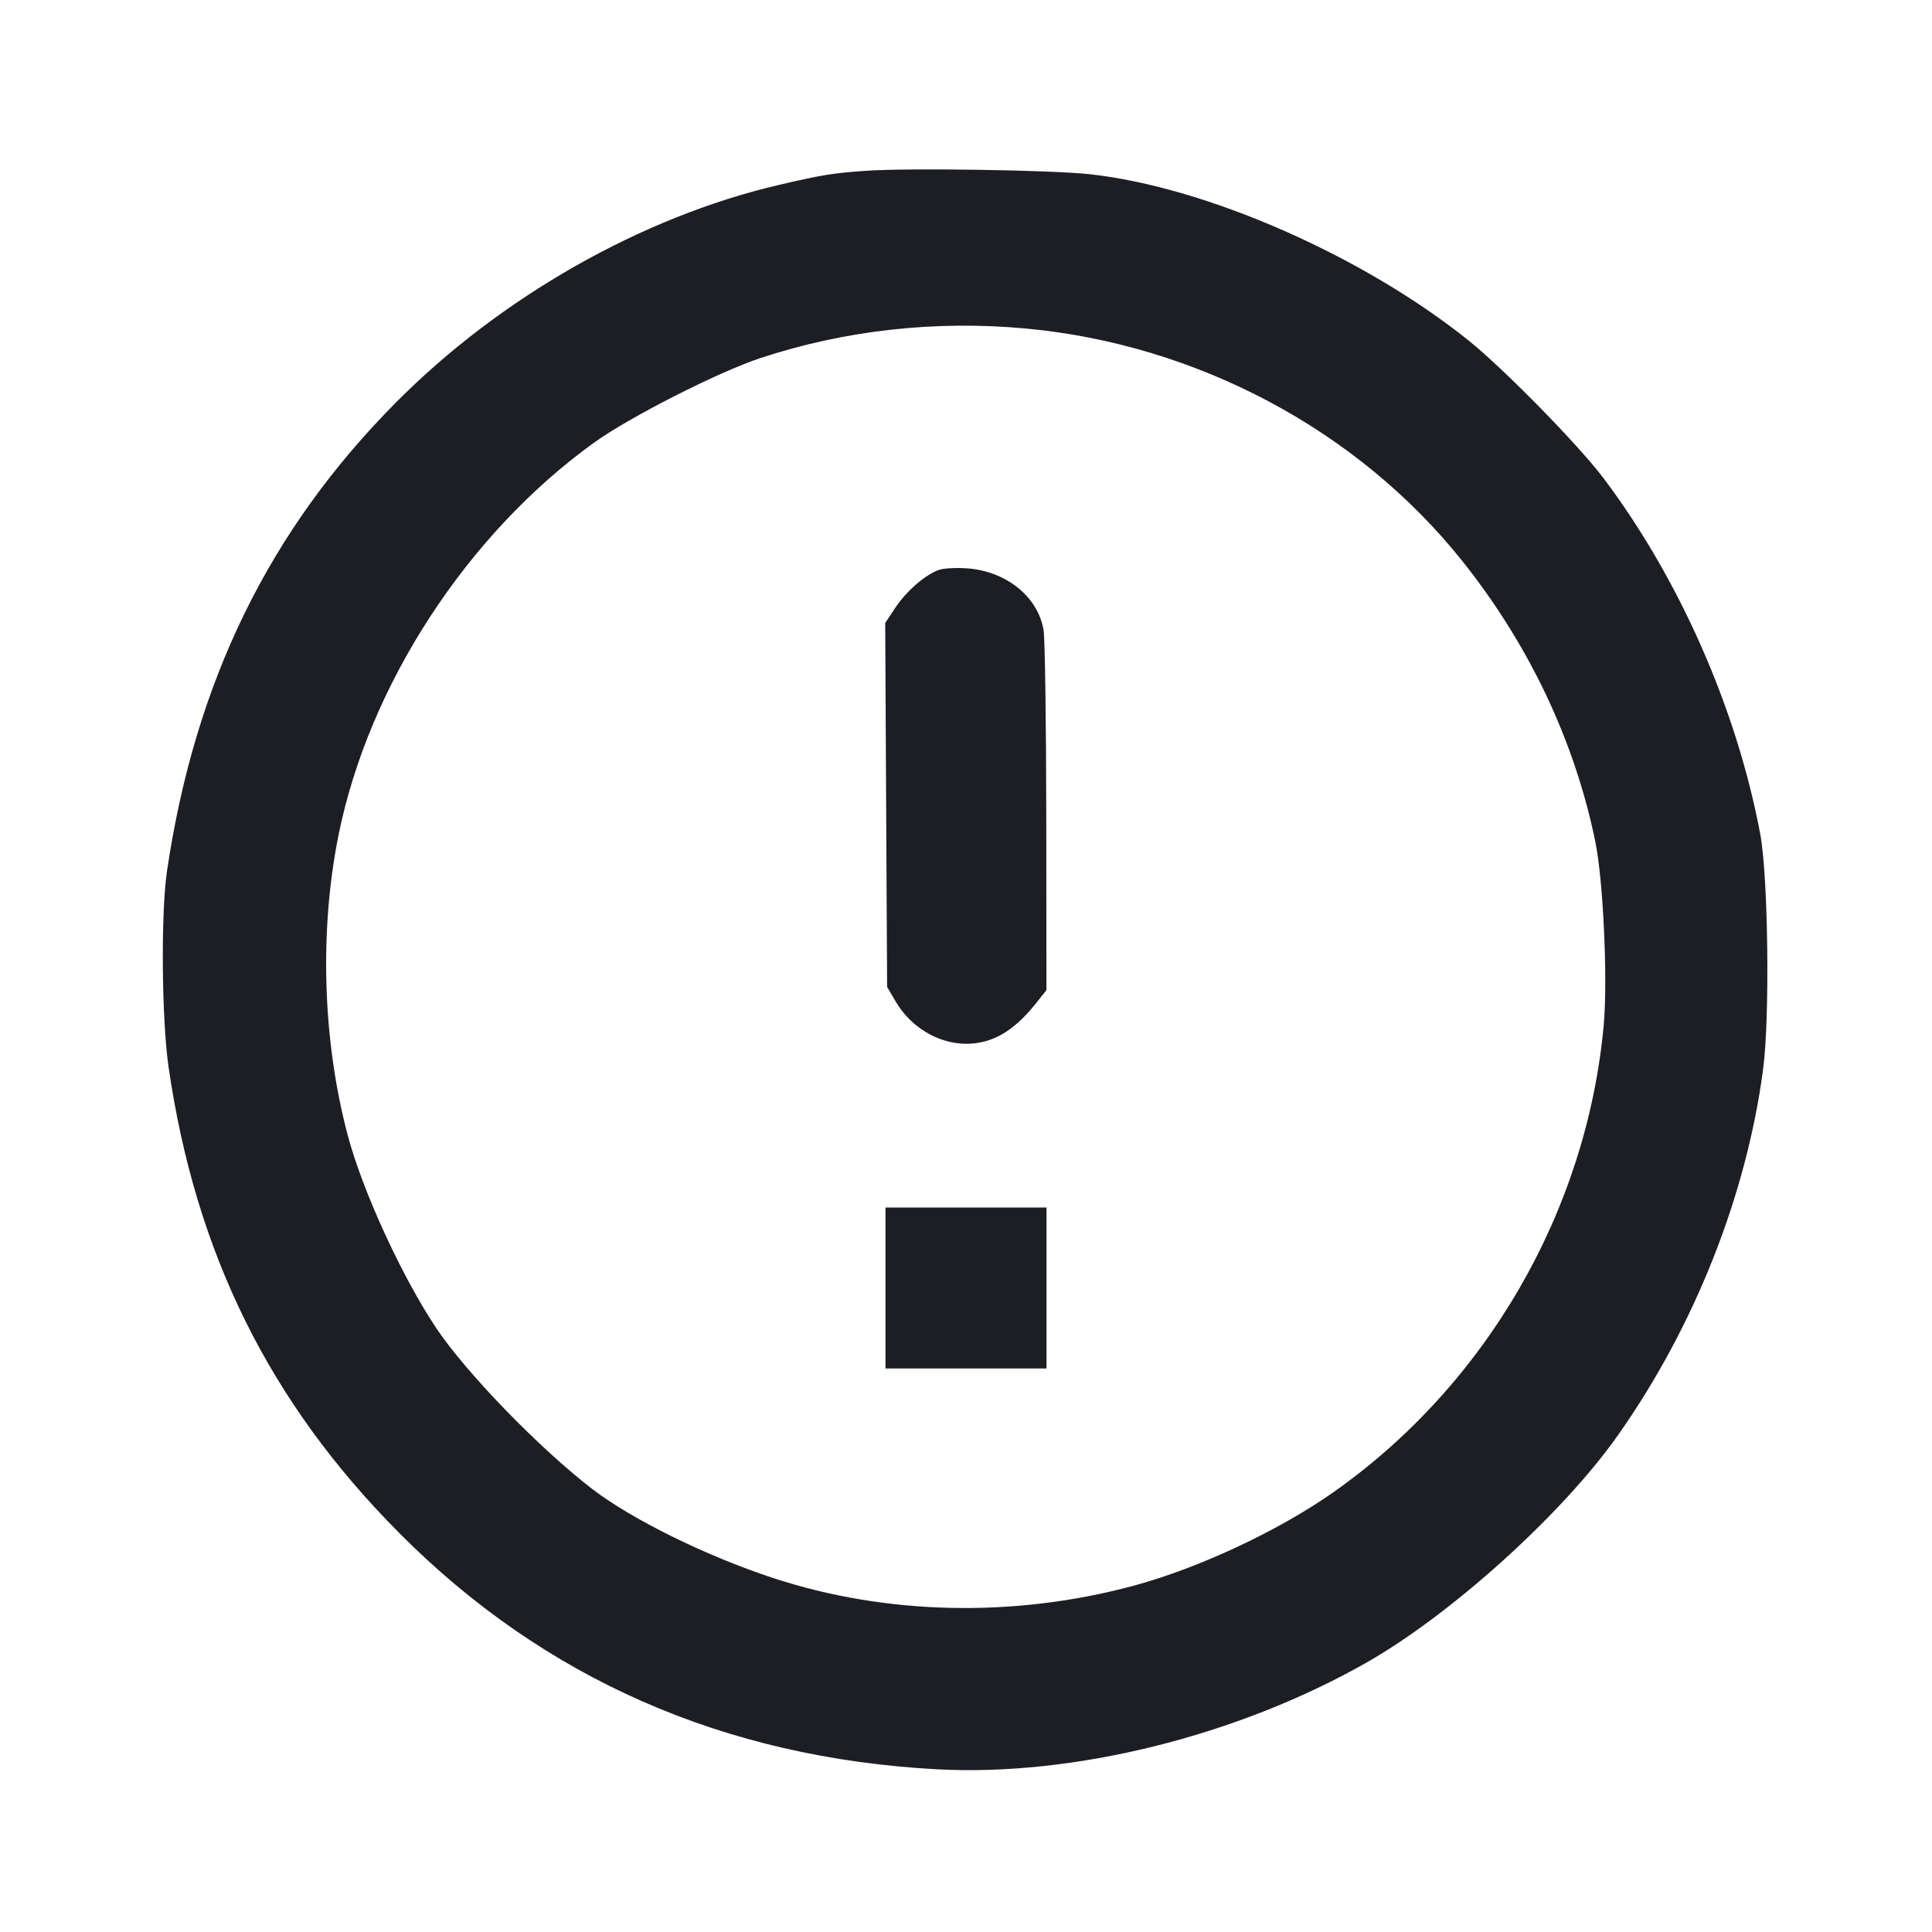 <svg viewBox="0 0 2400 2400" fill="none" xmlns="http://www.w3.org/2000/svg"><path d="M1076.000 212.139 C 1034.636 215.012,1020.723 217.275,966.736 229.914 C 796.666 269.730,621.690 369.209,492.000 499.817 C 334.200 658.733,242.245 846.876,207.457 1082.000 C 199.705 1134.399,200.792 1266.371,209.467 1326.000 C 243.104 1557.201,334.766 1742.252,495.933 1904.327 C 675.946 2085.354,899.650 2183.650,1164.000 2197.877 C 1333.319 2206.990,1536.048 2156.761,1696.400 2065.969 C 1802.282 2006.018,1940.893 1880.830,2009.980 1782.756 C 2104.984 1647.891,2169.646 1484.683,2190.257 1327.734 C 2198.683 1263.573,2196.505 1088.634,2186.625 1036.000 C 2157.515 880.922,2086.266 719.173,1991.932 594.008 C 1960.653 552.507,1867.918 457.917,1824.000 422.718 C 1693.080 317.789,1498.237 232.277,1354.000 216.446 C 1306.307 211.211,1128.933 208.463,1076.000 212.139 M1274.000 408.069 C 1486.306 427.669,1685.977 533.785,1815.780 696.000 C 1898.938 799.922,1955.713 919.352,1981.648 1044.912 C 1991.642 1093.295,1997.349 1216.926,1992.196 1273.400 C 1971.126 1504.285,1846.441 1719.870,1656.689 1853.500 C 1588.462 1901.548,1489.181 1948.014,1408.000 1969.895 C 1259.758 2009.849,1100.667 2006.407,960.219 1960.206 C 877.263 1932.917,785.166 1887.605,736.000 1849.891 C 670.531 1799.670,579.365 1705.710,542.053 1650.000 C 499.450 1586.390,450.329 1479.444,431.999 1410.391 C 400.801 1292.866,396.575 1156.969,420.416 1038.000 C 457.790 851.505,579.976 663.689,738.000 549.832 C 782.032 518.107,892.204 462.125,944.773 444.765 C 1049.205 410.276,1161.876 397.718,1274.000 408.069 M1167.019 707.755 C 1150.285 713.154,1126.061 734.026,1112.143 755.040 L 1099.636 773.921 1100.818 999.961 L 1102.000 1226.000 1112.802 1244.374 C 1131.317 1275.868,1165.361 1296.345,1199.652 1296.610 C 1231.963 1296.861,1259.185 1281.234,1286.683 1246.651 L 1299.922 1230.000 1299.723 1016.000 C 1299.613 898.300,1298.106 793.387,1296.374 782.859 C 1289.591 741.623,1250.532 709.844,1202.000 706.076 C 1188.800 705.051,1173.058 705.807,1167.019 707.755 M1100.000 1600.000 L 1100.000 1700.000 1200.000 1700.000 L 1300.000 1700.000 1300.000 1600.000 L 1300.000 1500.000 1200.000 1500.000 L 1100.000 1500.000 1100.000 1600.000 " fill="#1D1E23" stroke="none" fill-rule="evenodd"/></svg>